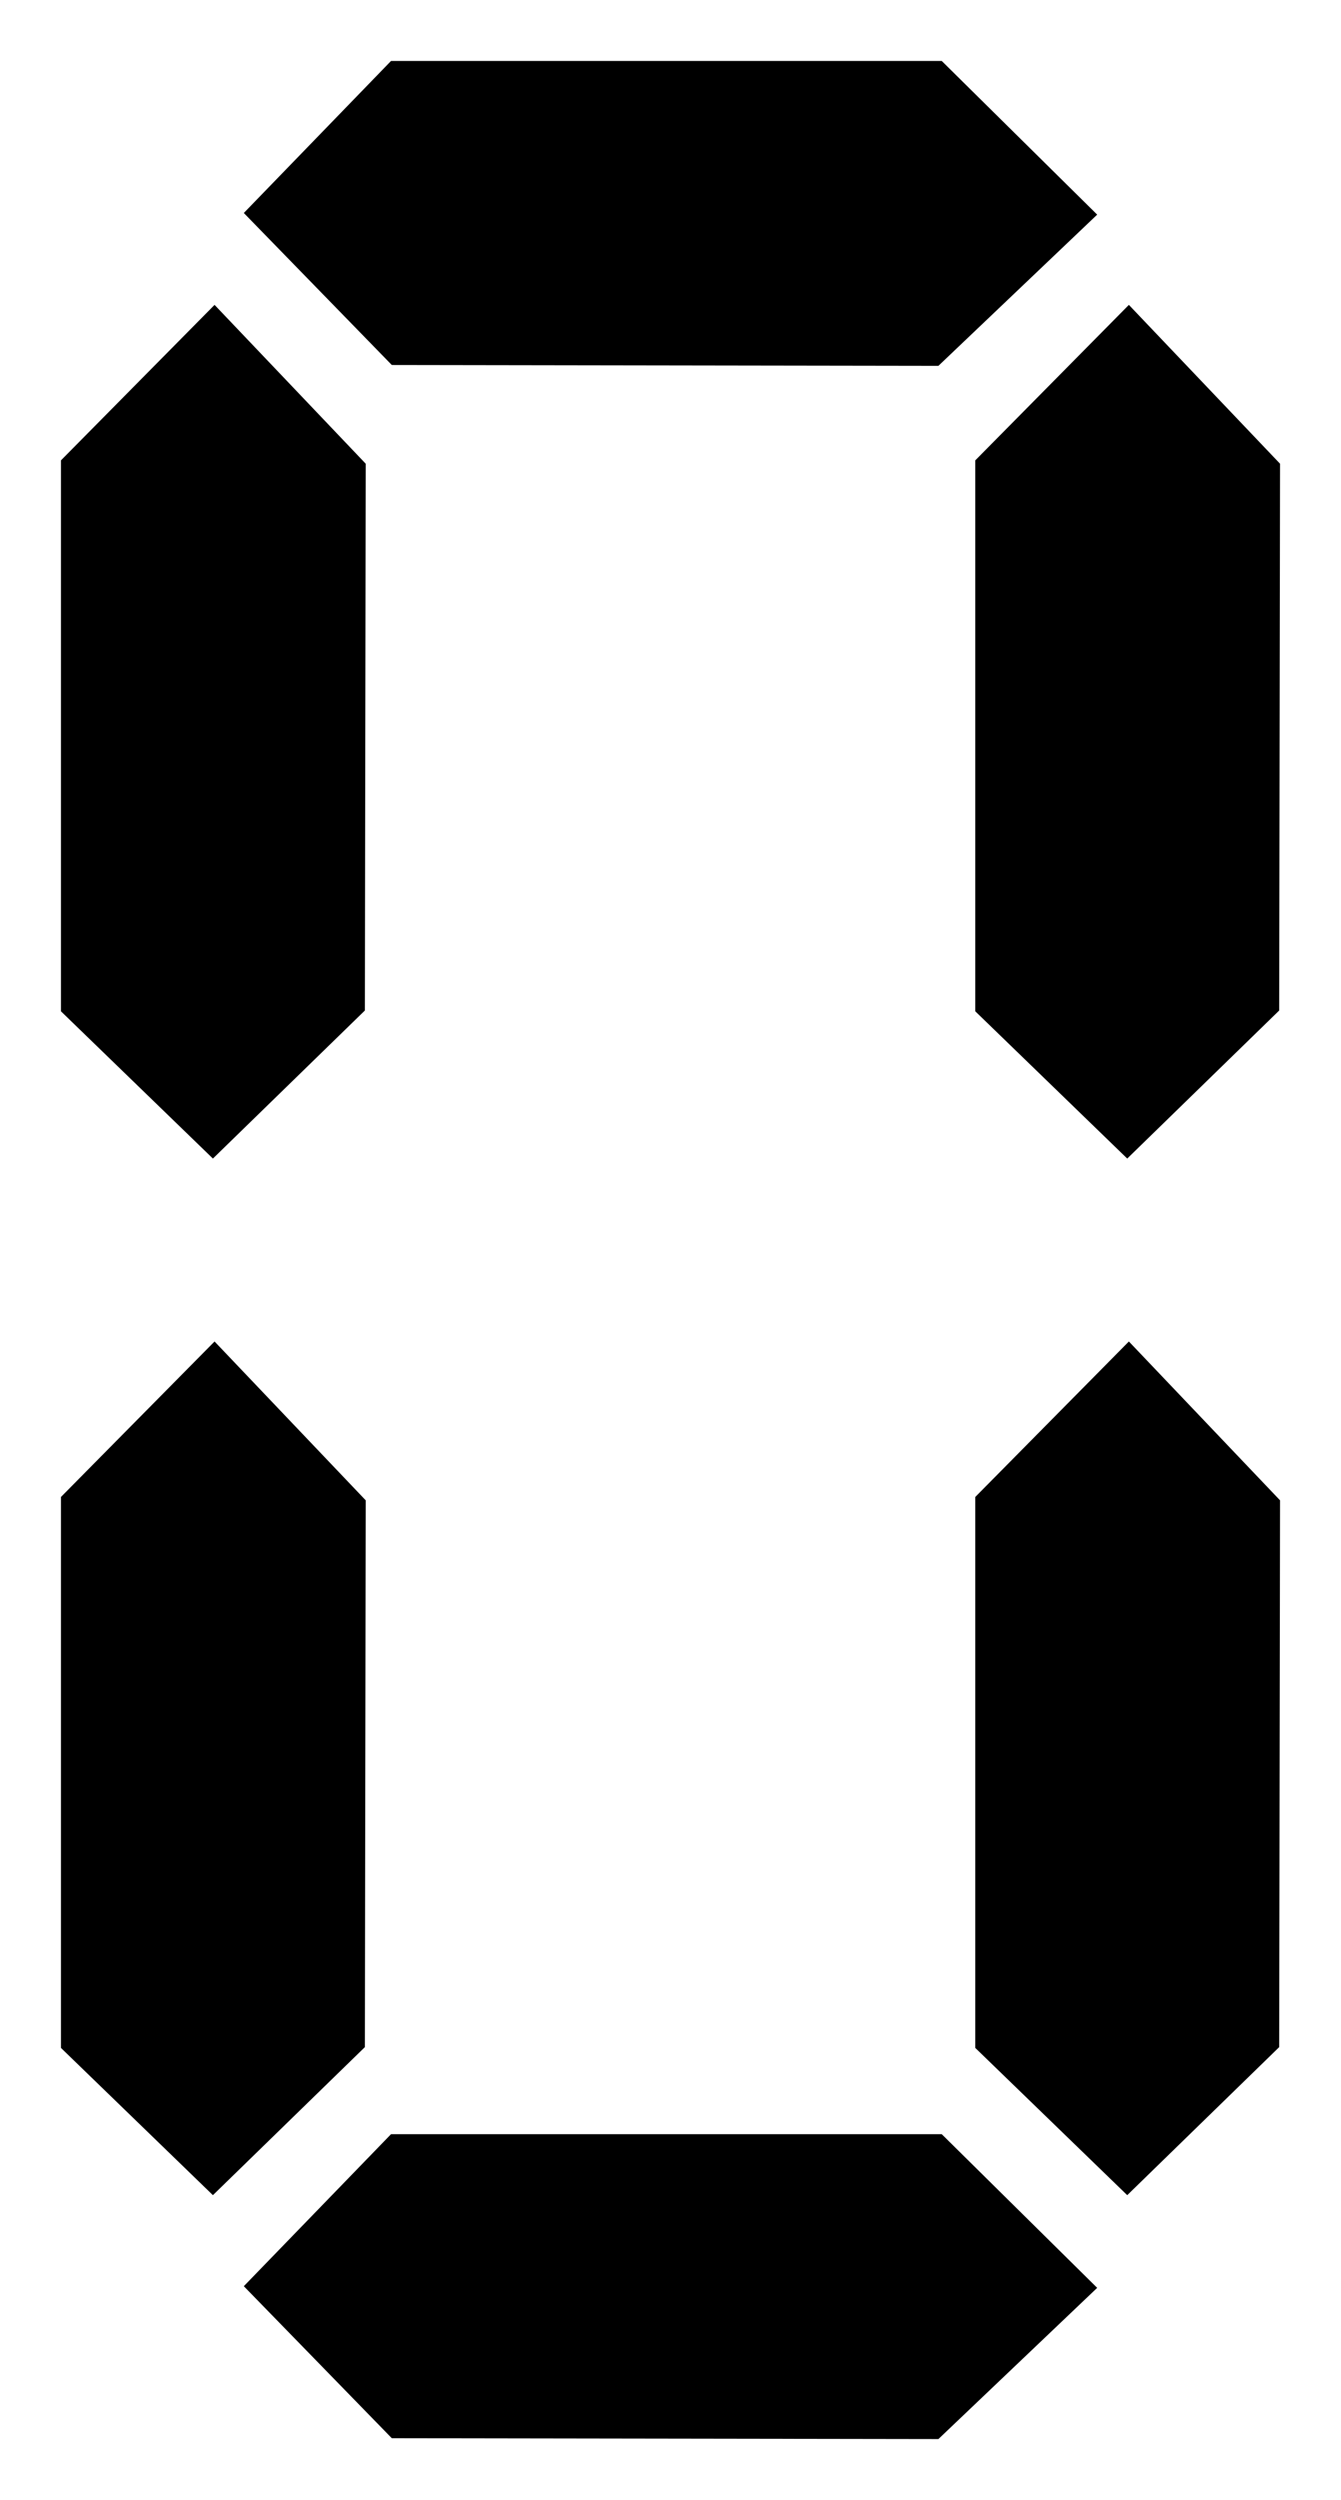 <?xml version="1.0" encoding="UTF-8"?>
<svg viewBox="0 0 22 41" xmlns="http://www.w3.org/2000/svg">
 <g transform="translate(-364 -511.86)" fill-rule="evenodd">
  <path d="m367.52 533.86 2.48 2.605-0.014 8.967-2.493 2.428-2.493-2.415v-9.035l2.52-2.55z"/>
  <path d="m382.52 516.86 2.48 2.605-0.014 8.967-2.493 2.428-2.493-2.415v-9.035l2.52-2.55z"/>
  <path d="m382.52 533.86 2.48 2.605-0.014 8.967-2.493 2.428-2.493-2.415v-9.035l2.52-2.55z"/>
  <path d="m382 515.38-2.605 2.48-8.967-0.014-2.428-2.493 2.415-2.493h9.035l2.55 2.52z"/>
  <path d="m382 549.38-2.605 2.48-8.967-0.014-2.428-2.493 2.415-2.493h9.035l2.55 2.52z"/>
  <path d="m367.52 516.86 2.48 2.605-0.014 8.967-2.493 2.428-2.493-2.415v-9.035l2.52-2.55z"/>
 </g>
</svg>
